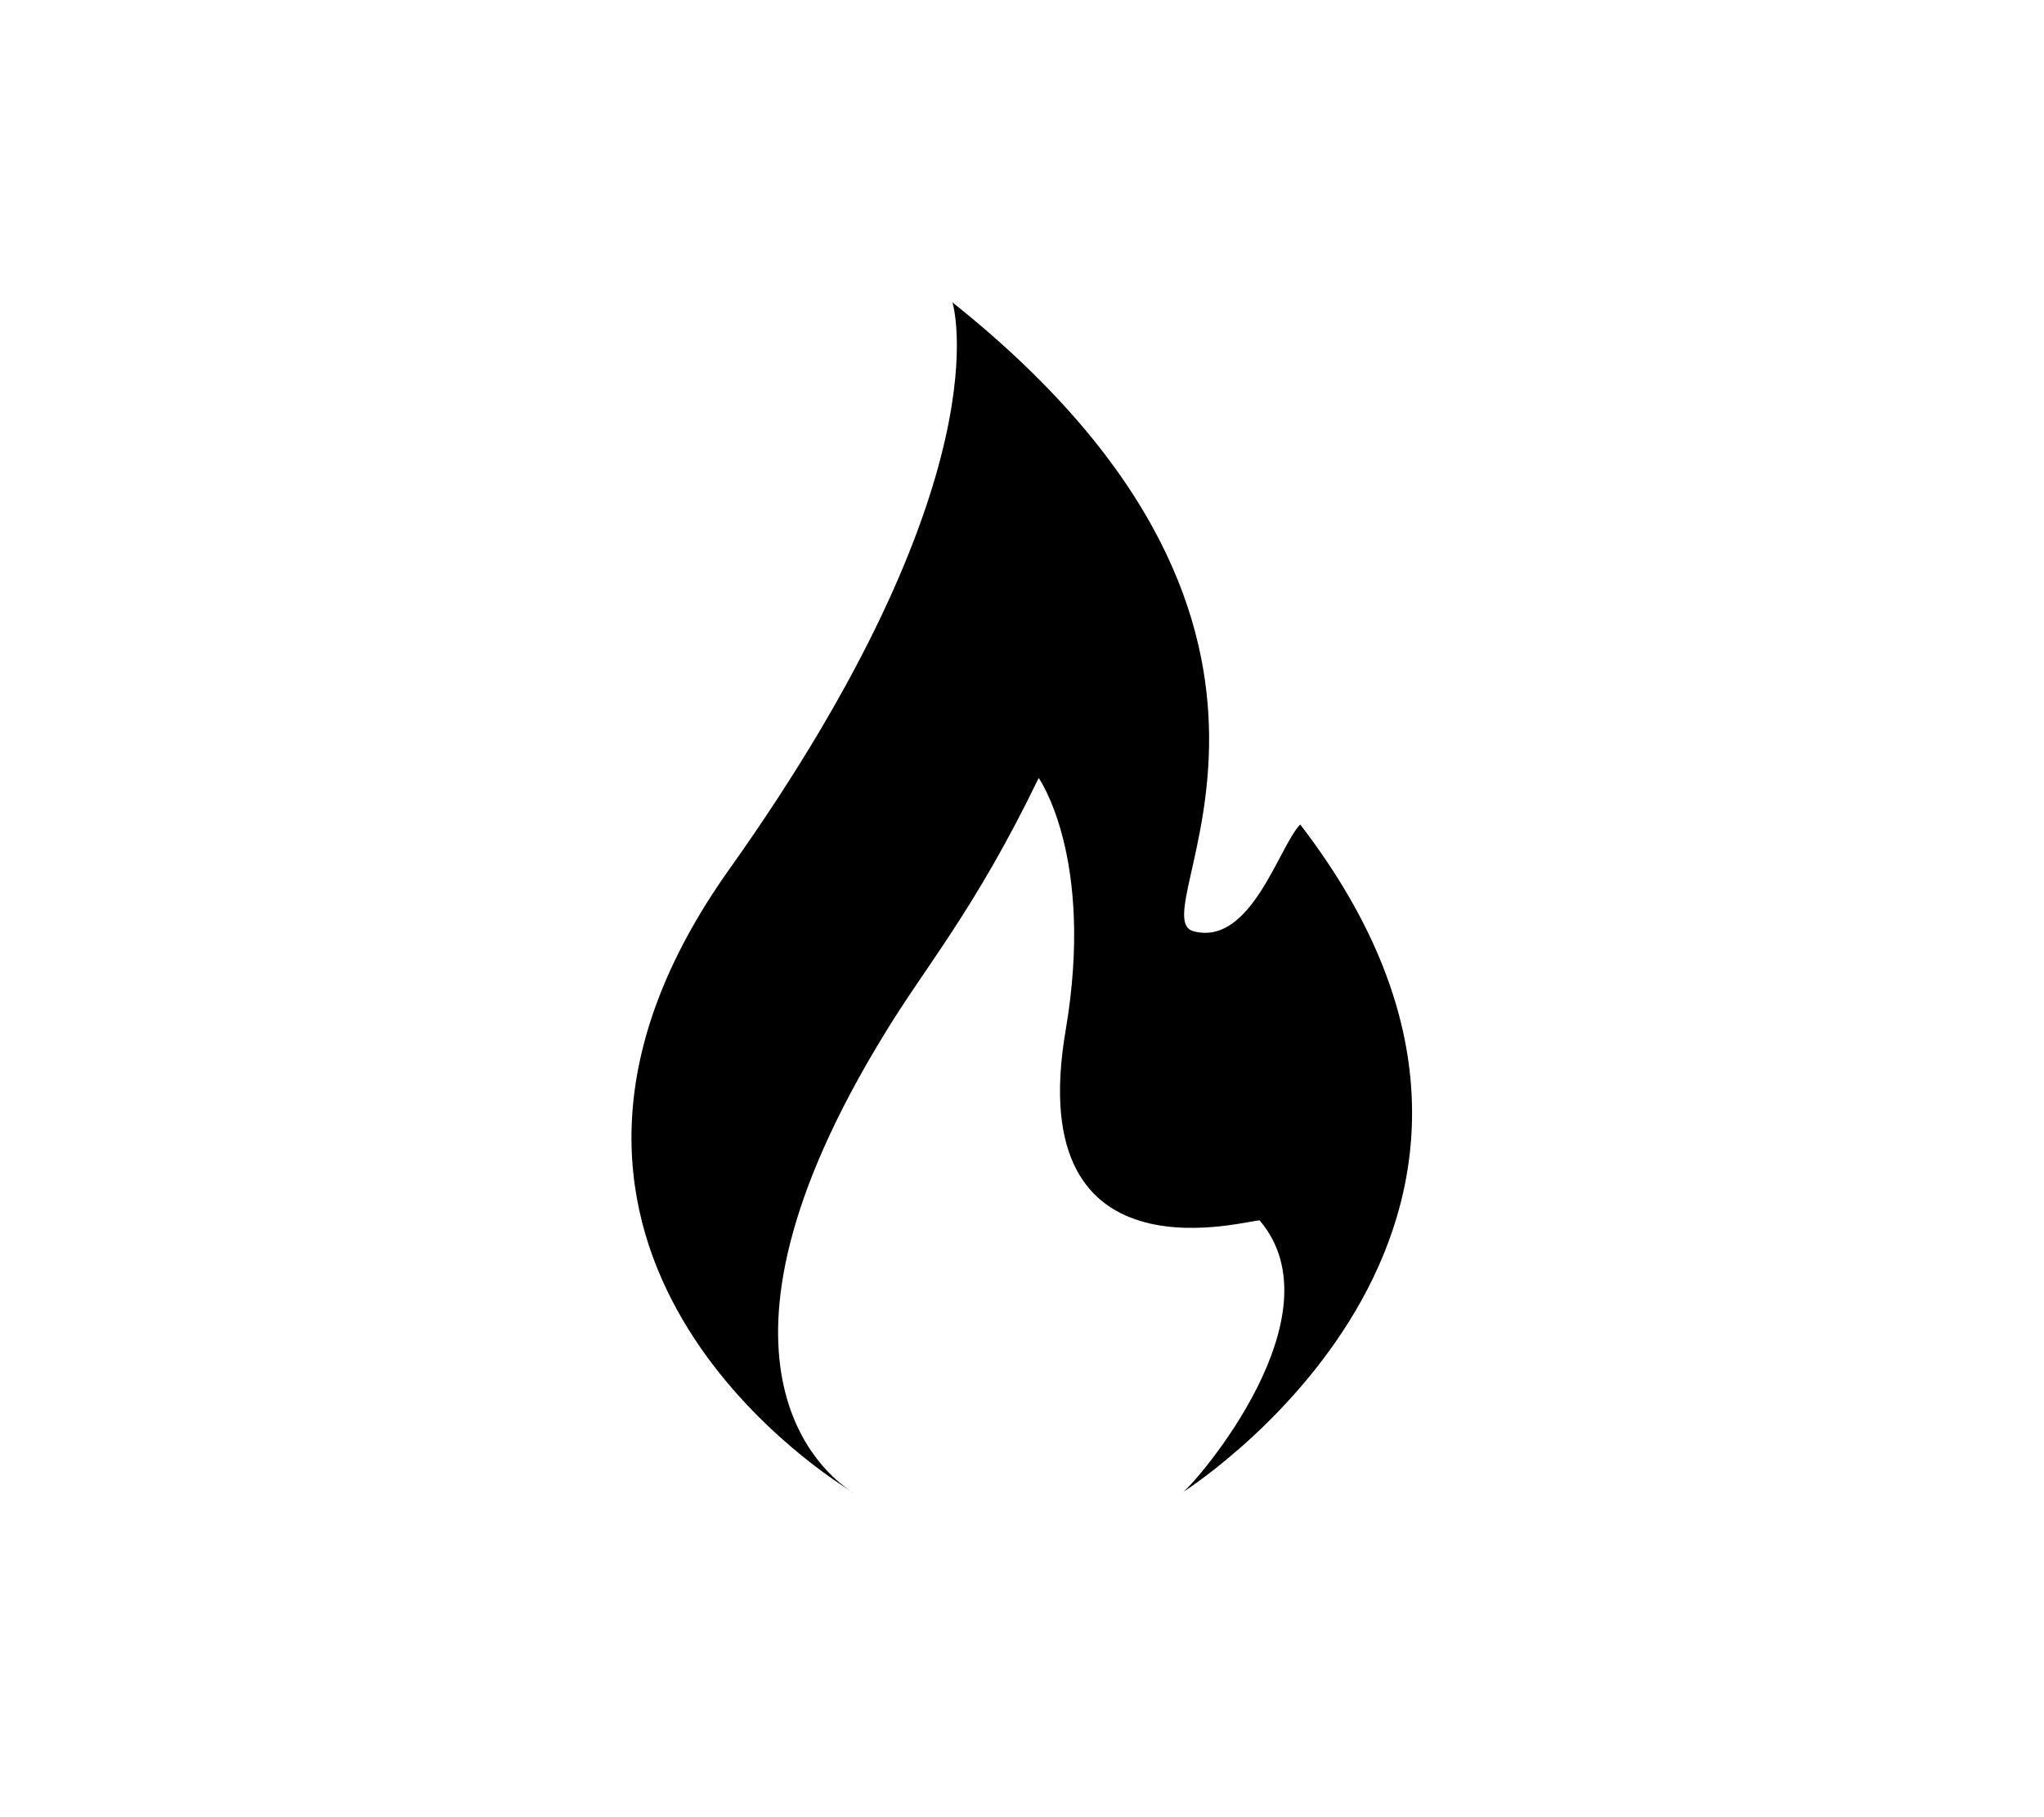 <?xml version="1.0" encoding="utf-8"?>
<!-- Generator: Adobe Illustrator 23.0.4, SVG Export Plug-In . SVG Version: 6.00 Build 0)  -->
<svg version="1.1" id="Layer_1" focusable="false" xmlns="http://www.w3.org/2000/svg" xmlns:xlink="http://www.w3.org/1999/xlink"
	 x="0px" y="0px" viewBox="0 0 576 512" style="enable-background:new 0 0 576 512;" xml:space="preserve">
<path d="M239.5,420.1c0.6,0.4,0.9,0.5,0.9,0.5L239.5,420.1z"/>
<path d="M333.3,420.6l0.2-0.1C333.2,420.6,333.2,420.7,333.3,420.6z"/>
<path d="M336.4,262.4c-16.2-4.1,50.4-82.9-68-177.2c0,0,15.5,49.4-62.8,159.6c-74.3,104.3,23.5,168.7,34,175.2
	c-6.7-4.4-47.4-35.7,9.6-128.6c11-18.3,25.5-34.9,43.5-72.2c0,0,15.9,22.4,7.6,71.1C287.7,364,354,342.9,355,343.9
	c22.8,26.8-17.7,73.5-21.6,76.5c5.5-3.6,117.7-78,33-188.1C360.4,238.4,352.6,266.6,336.4,262.4z"/>
</svg>

